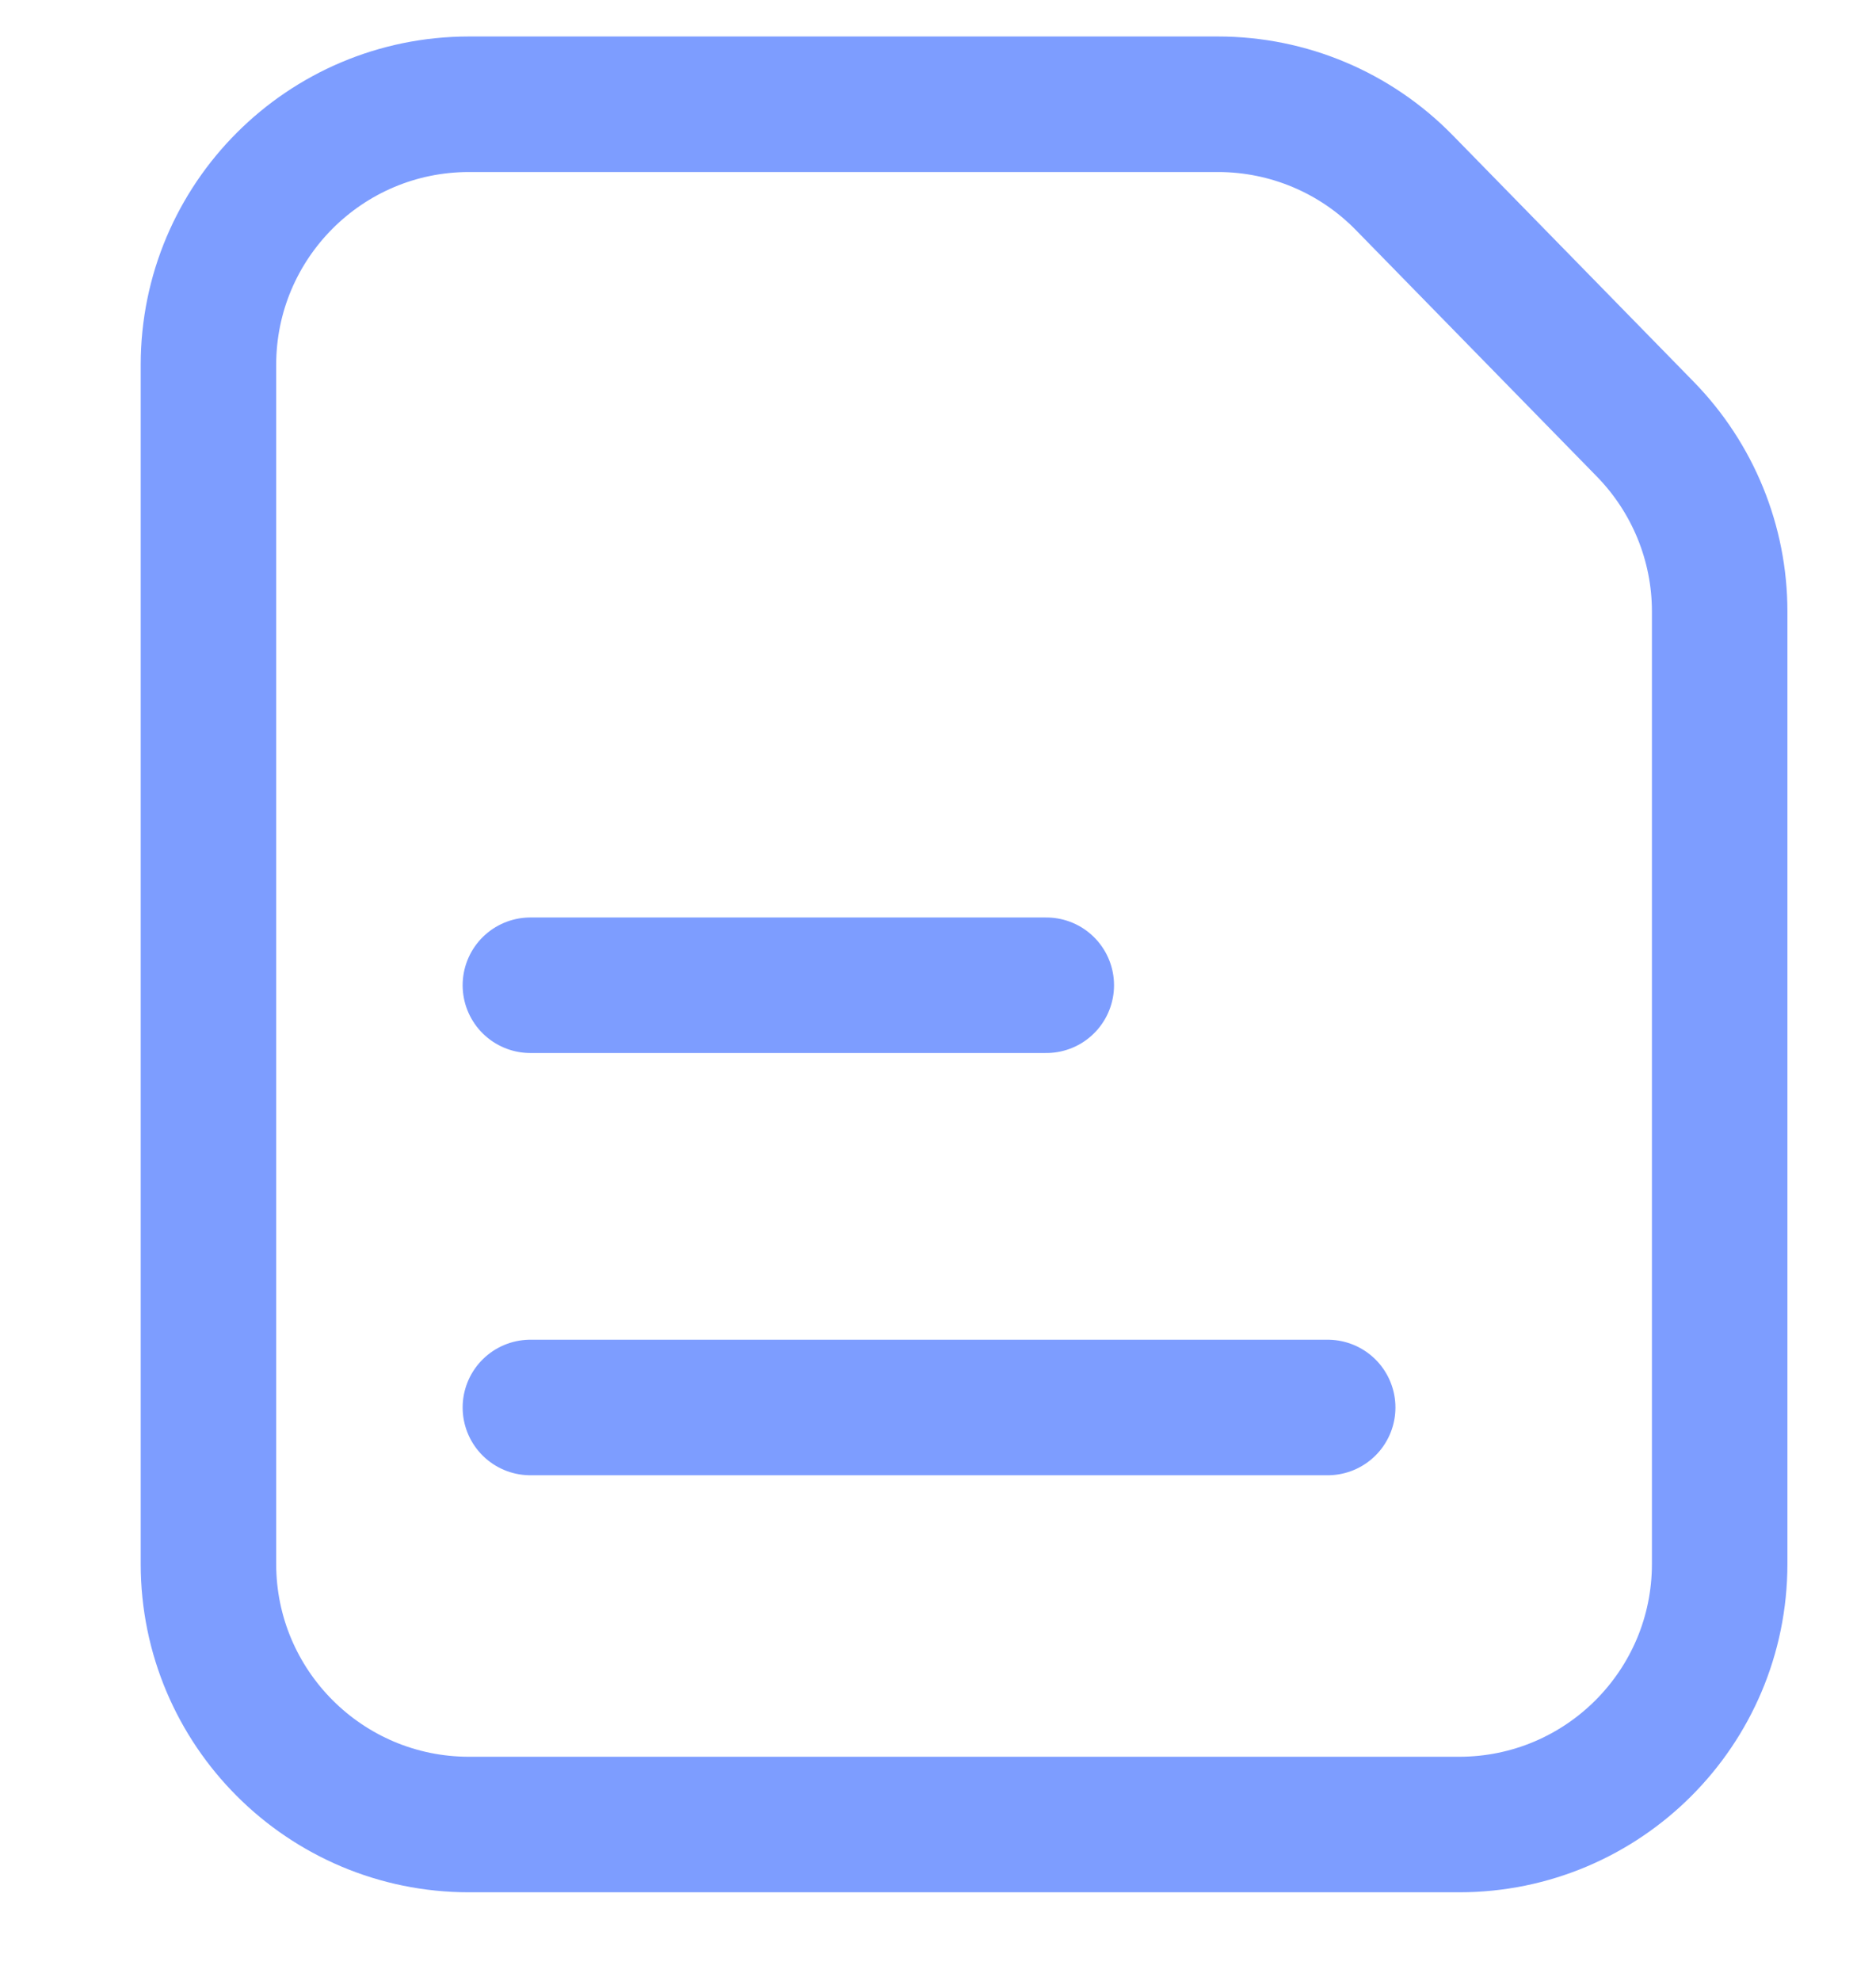 <svg width="18" height="19" viewBox="0 0 18 19" fill="none" xmlns="http://www.w3.org/2000/svg">
<path d="M5.089 13.5H12.739M5.089 9.45H10.039M13.474 1.752L15.787 4.117C16.244 4.585 16.5 5.212 16.5 5.865V15C16.5 16.381 15.381 17.5 14 17.5H4.5C3.12 17.5 2 16.381 2 15V3.5C2 2.119 3.12 1 4.5 1H11.687C12.36 1 13.004 1.271 13.474 1.752Z" stroke="#7D9DFF" stroke-width="1.3" stroke-linecap="round" stroke-linejoin="round"/>
</svg>
